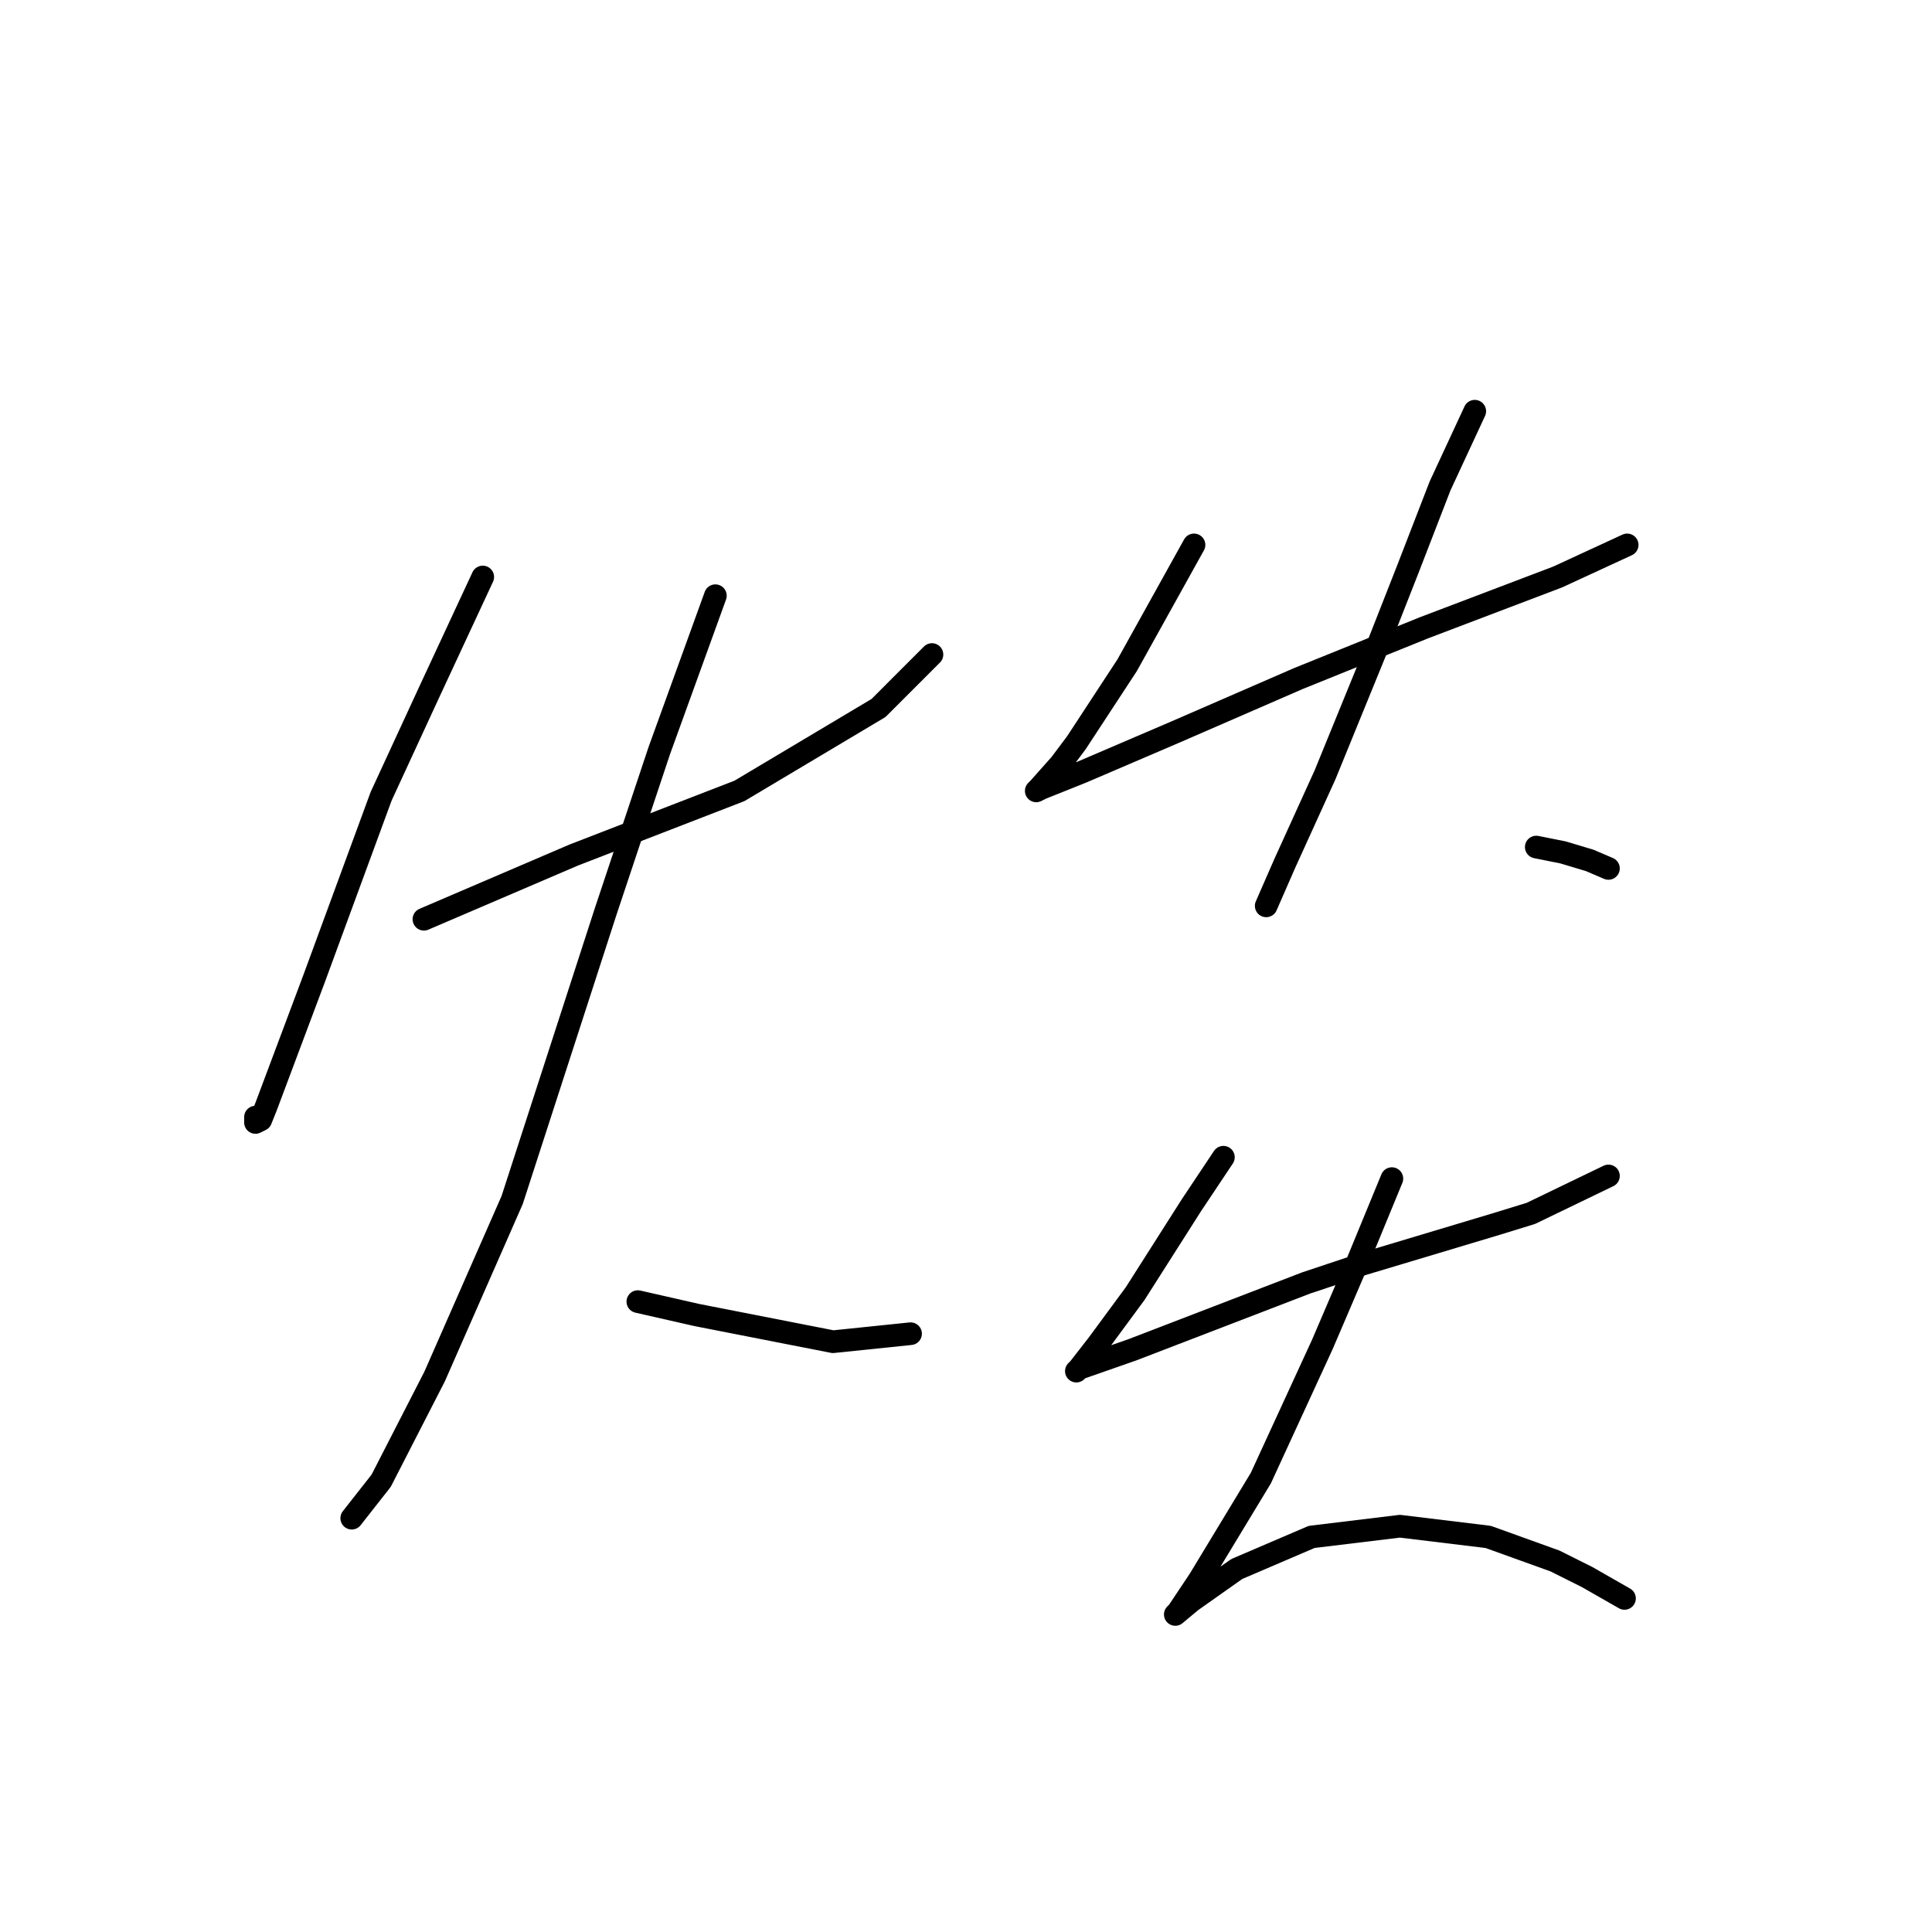 <?xml version="1.0" standalone="no"?>
    <svg width="256" height="256" xmlns="http://www.w3.org/2000/svg" version="1.1">
    <polyline stroke="black" stroke-width="3" stroke-linecap="round" fill="transparent" stroke-linejoin="round" points="63.967 76.454 56.881 91.689 50.503 105.507 41.646 129.599 35.268 146.606 34.56 148.378 33.851 148.732 33.851 148.023 33.851 148.023 " />
        <polyline stroke="black" stroke-width="3" stroke-linecap="round" fill="transparent" stroke-linejoin="round" points="56.172 121.805 76.013 113.301 97.98 104.798 116.404 93.815 123.49 86.729 123.49 86.729 " />
        <polyline stroke="black" stroke-width="3" stroke-linecap="round" fill="transparent" stroke-linejoin="round" points="94.792 78.934 87.351 99.484 80.265 120.742 67.864 159.007 57.59 182.391 50.503 196.209 46.606 201.169 46.606 201.169 " />
        <polyline stroke="black" stroke-width="3" stroke-linecap="round" fill="transparent" stroke-linejoin="round" points="84.517 172.47 92.311 174.242 110.381 177.785 120.656 176.722 120.656 176.722 " />
        <polyline stroke="black" stroke-width="3" stroke-linecap="round" fill="transparent" stroke-linejoin="round" points="158.212 72.202 149.354 88.146 142.623 98.421 140.497 101.255 137.662 104.444 137.308 104.798 138.017 104.444 143.331 102.318 155.732 97.003 172.03 89.917 188.682 83.186 206.398 76.454 215.609 72.202 215.609 72.202 " />
        <polyline stroke="black" stroke-width="3" stroke-linecap="round" fill="transparent" stroke-linejoin="round" points="195.414 54.487 190.808 64.407 186.557 75.391 182.659 85.311 175.573 102.672 170.258 114.364 167.778 120.033 167.778 120.033 " />
        <polyline stroke="black" stroke-width="3" stroke-linecap="round" fill="transparent" stroke-linejoin="round" points="203.563 112.239 207.106 112.947 210.649 114.01 213.129 115.073 213.129 115.073 " />
        <polyline stroke="black" stroke-width="3" stroke-linecap="round" fill="transparent" stroke-linejoin="round" points="162.109 153.338 157.858 159.715 150.417 171.407 145.457 178.139 142.977 181.328 142.623 181.682 142.977 181.328 150.063 178.848 173.093 169.99 180.533 167.51 198.249 162.196 202.854 160.778 213.129 155.818 213.129 155.818 " />
        <polyline stroke="black" stroke-width="3" stroke-linecap="round" fill="transparent" stroke-linejoin="round" points="184.431 156.172 179.47 168.219 175.219 178.139 167.07 195.855 158.921 209.318 156.086 213.57 155.732 213.924 157.858 212.153 163.881 207.901 173.802 203.649 185.494 202.232 197.186 203.649 206.043 206.838 210.295 208.964 215.255 211.798 215.255 211.798 " />
        </svg>